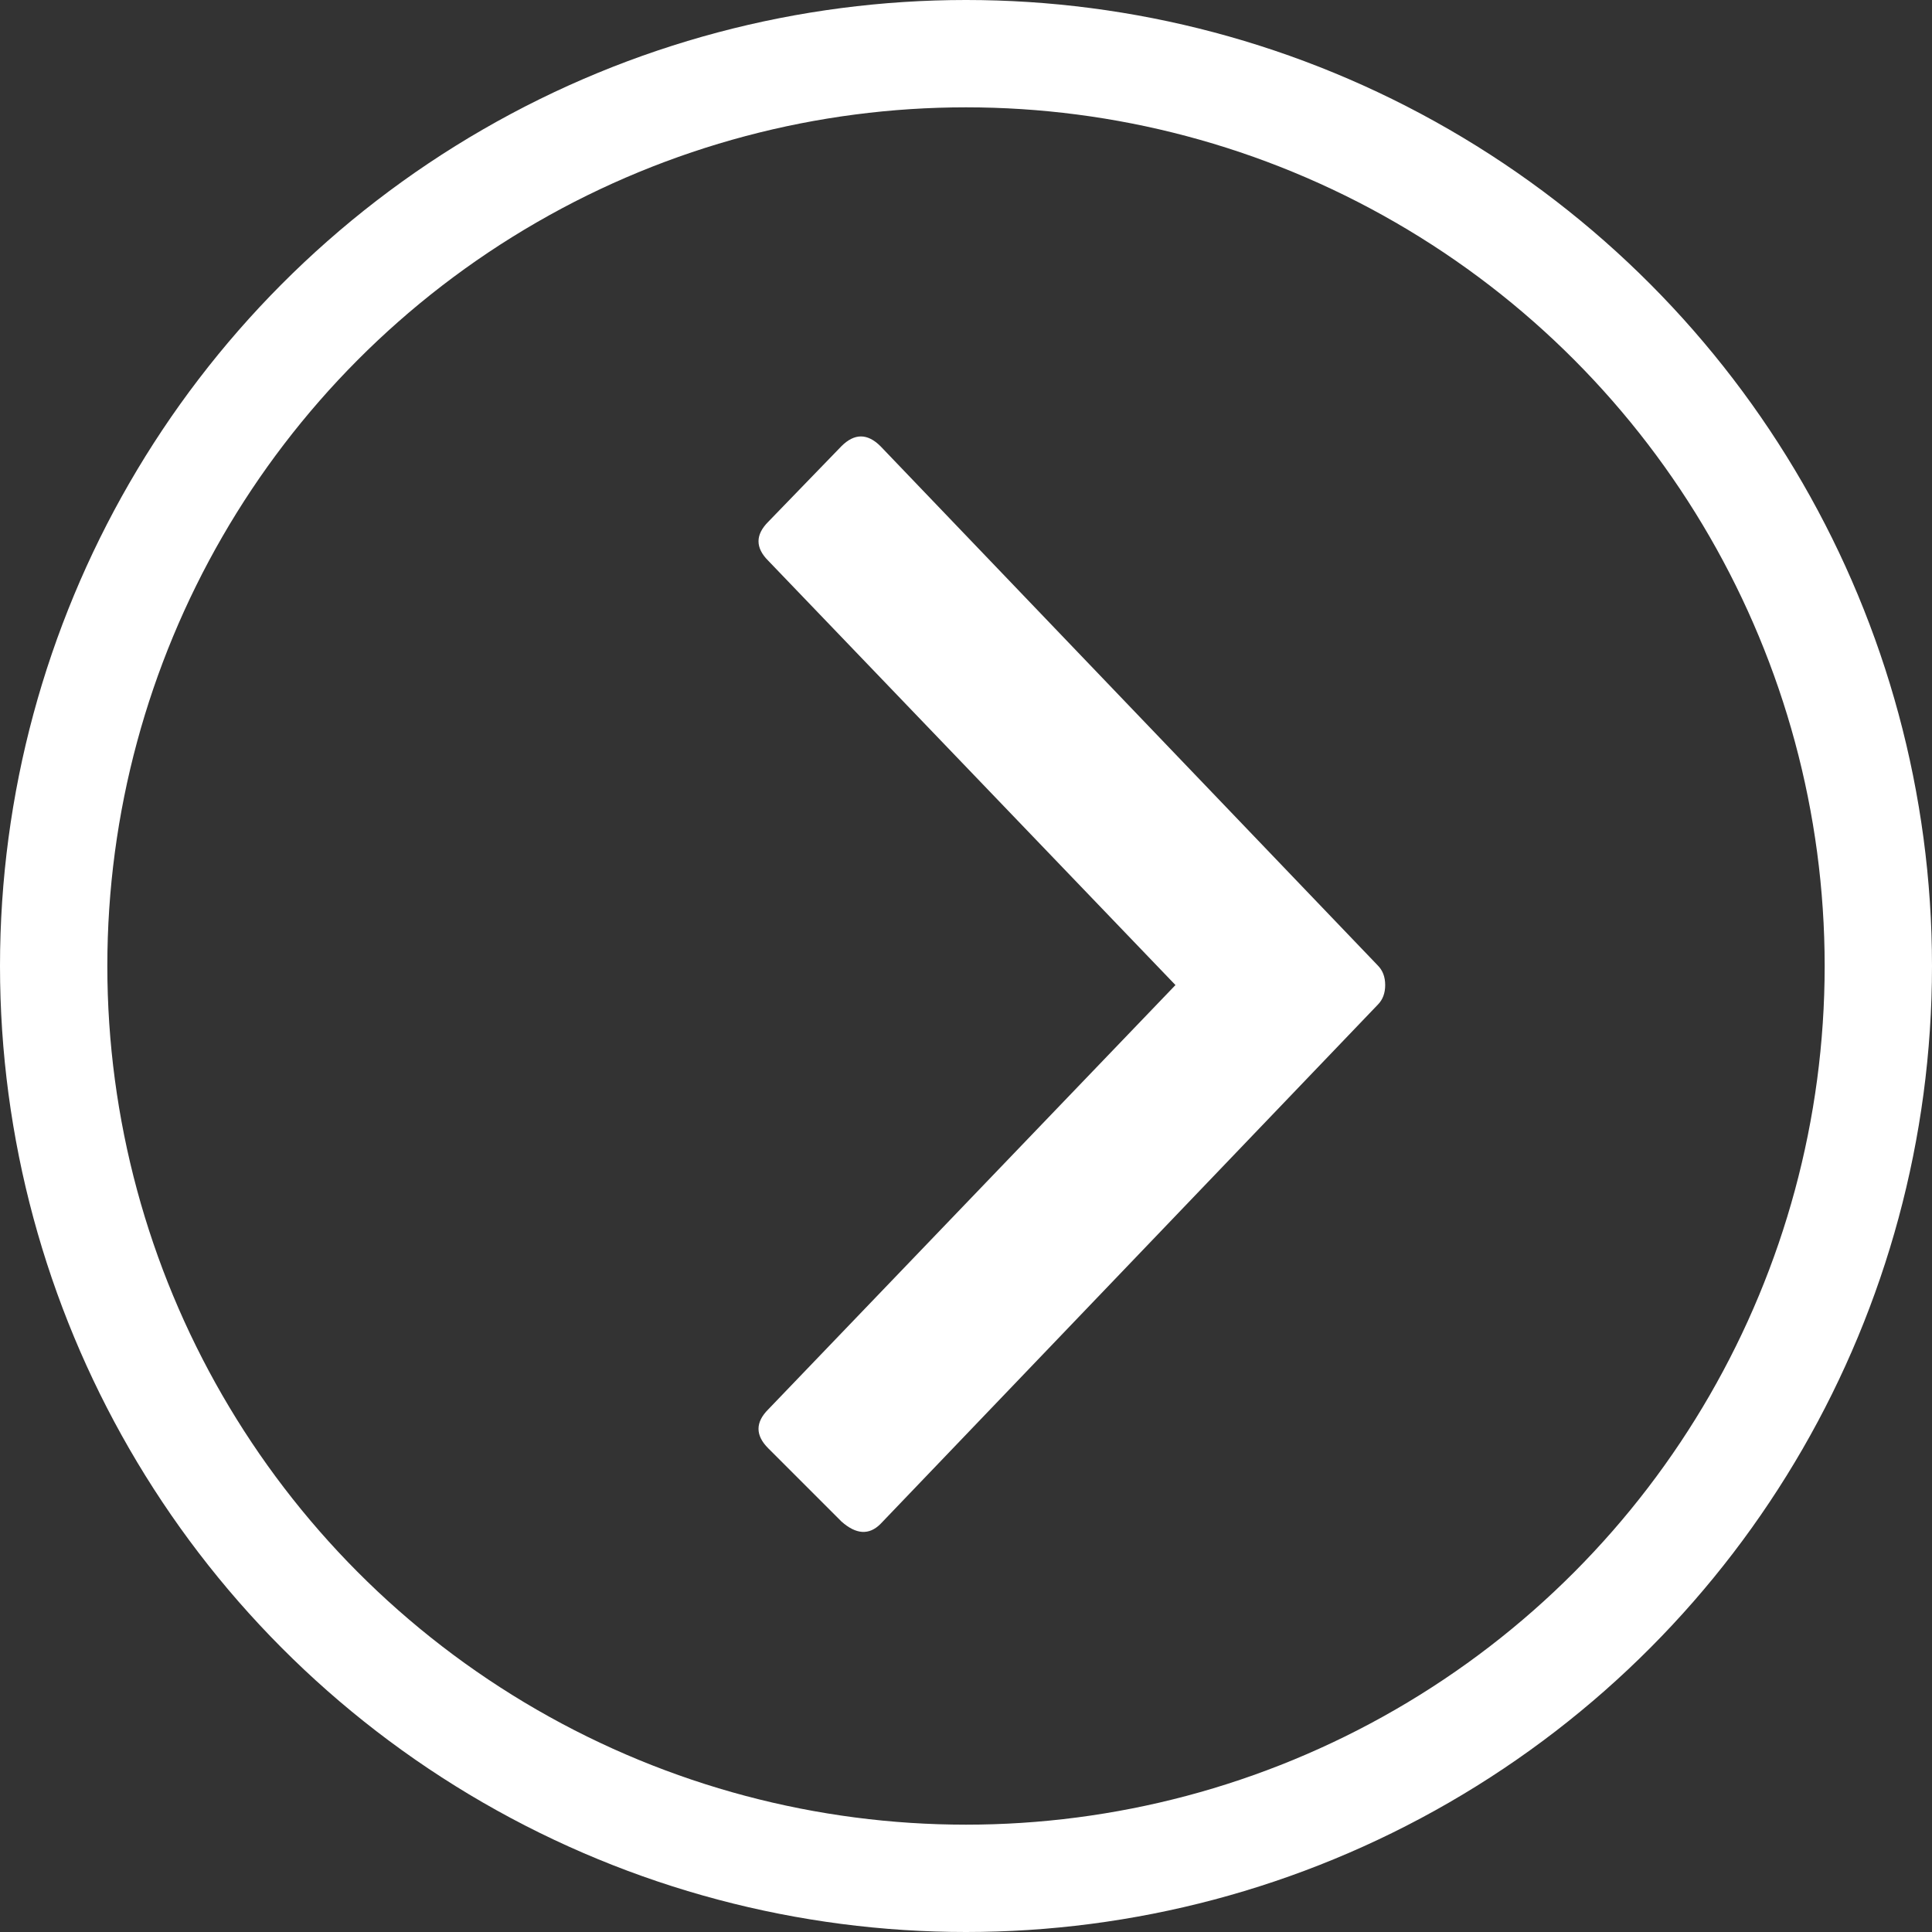 <?xml version="1.0" encoding="UTF-8" standalone="no"?>
<svg width="36px" height="36px" viewBox="0 0 36 36" version="1.1" xmlns="http://www.w3.org/2000/svg" xmlns:xlink="http://www.w3.org/1999/xlink">
    <rect x="0" y="0" width="36" height="36" fill="#333333" stroke="none"/>
    <!-- Generator: Sketch 39 (31667) - http://www.bohemiancoding.com/sketch -->
    <title>arrow_right_white</title>
    <desc>Created with Sketch.</desc>
    <defs></defs>
    <g id="Page-1" stroke="none" stroke-width="1" fill="none" fill-rule="evenodd">
        <g id="arrow_right_white" transform="translate(18, 18) rotate(-180) translate(-18, -18) translate(1, 1)">
            <path d="M13.097,16.645 L20.684,24.551 C20.927,24.793 20.927,25.035 20.684,25.278 L19.321,26.686 C19.079,26.928 18.837,26.928 18.594,26.686 L9.325,17.008 C9.235,16.917 9.189,16.796 9.189,16.645 C9.189,16.493 9.235,16.372 9.325,16.281 L18.594,6.603 C18.806,6.391 19.049,6.407 19.321,6.649 L20.684,8.012 C20.927,8.254 20.927,8.497 20.684,8.739 L13.097,16.645 Z" id="ion-chevron-left---Ionicons" fill="#FFFFFF"></path>
            <ellipse id="Oval-4" stroke="#FFFFFF" stroke-width="2" cx="17" cy="17" rx="17" ry="17"></ellipse>
        </g>
    </g>
</svg>